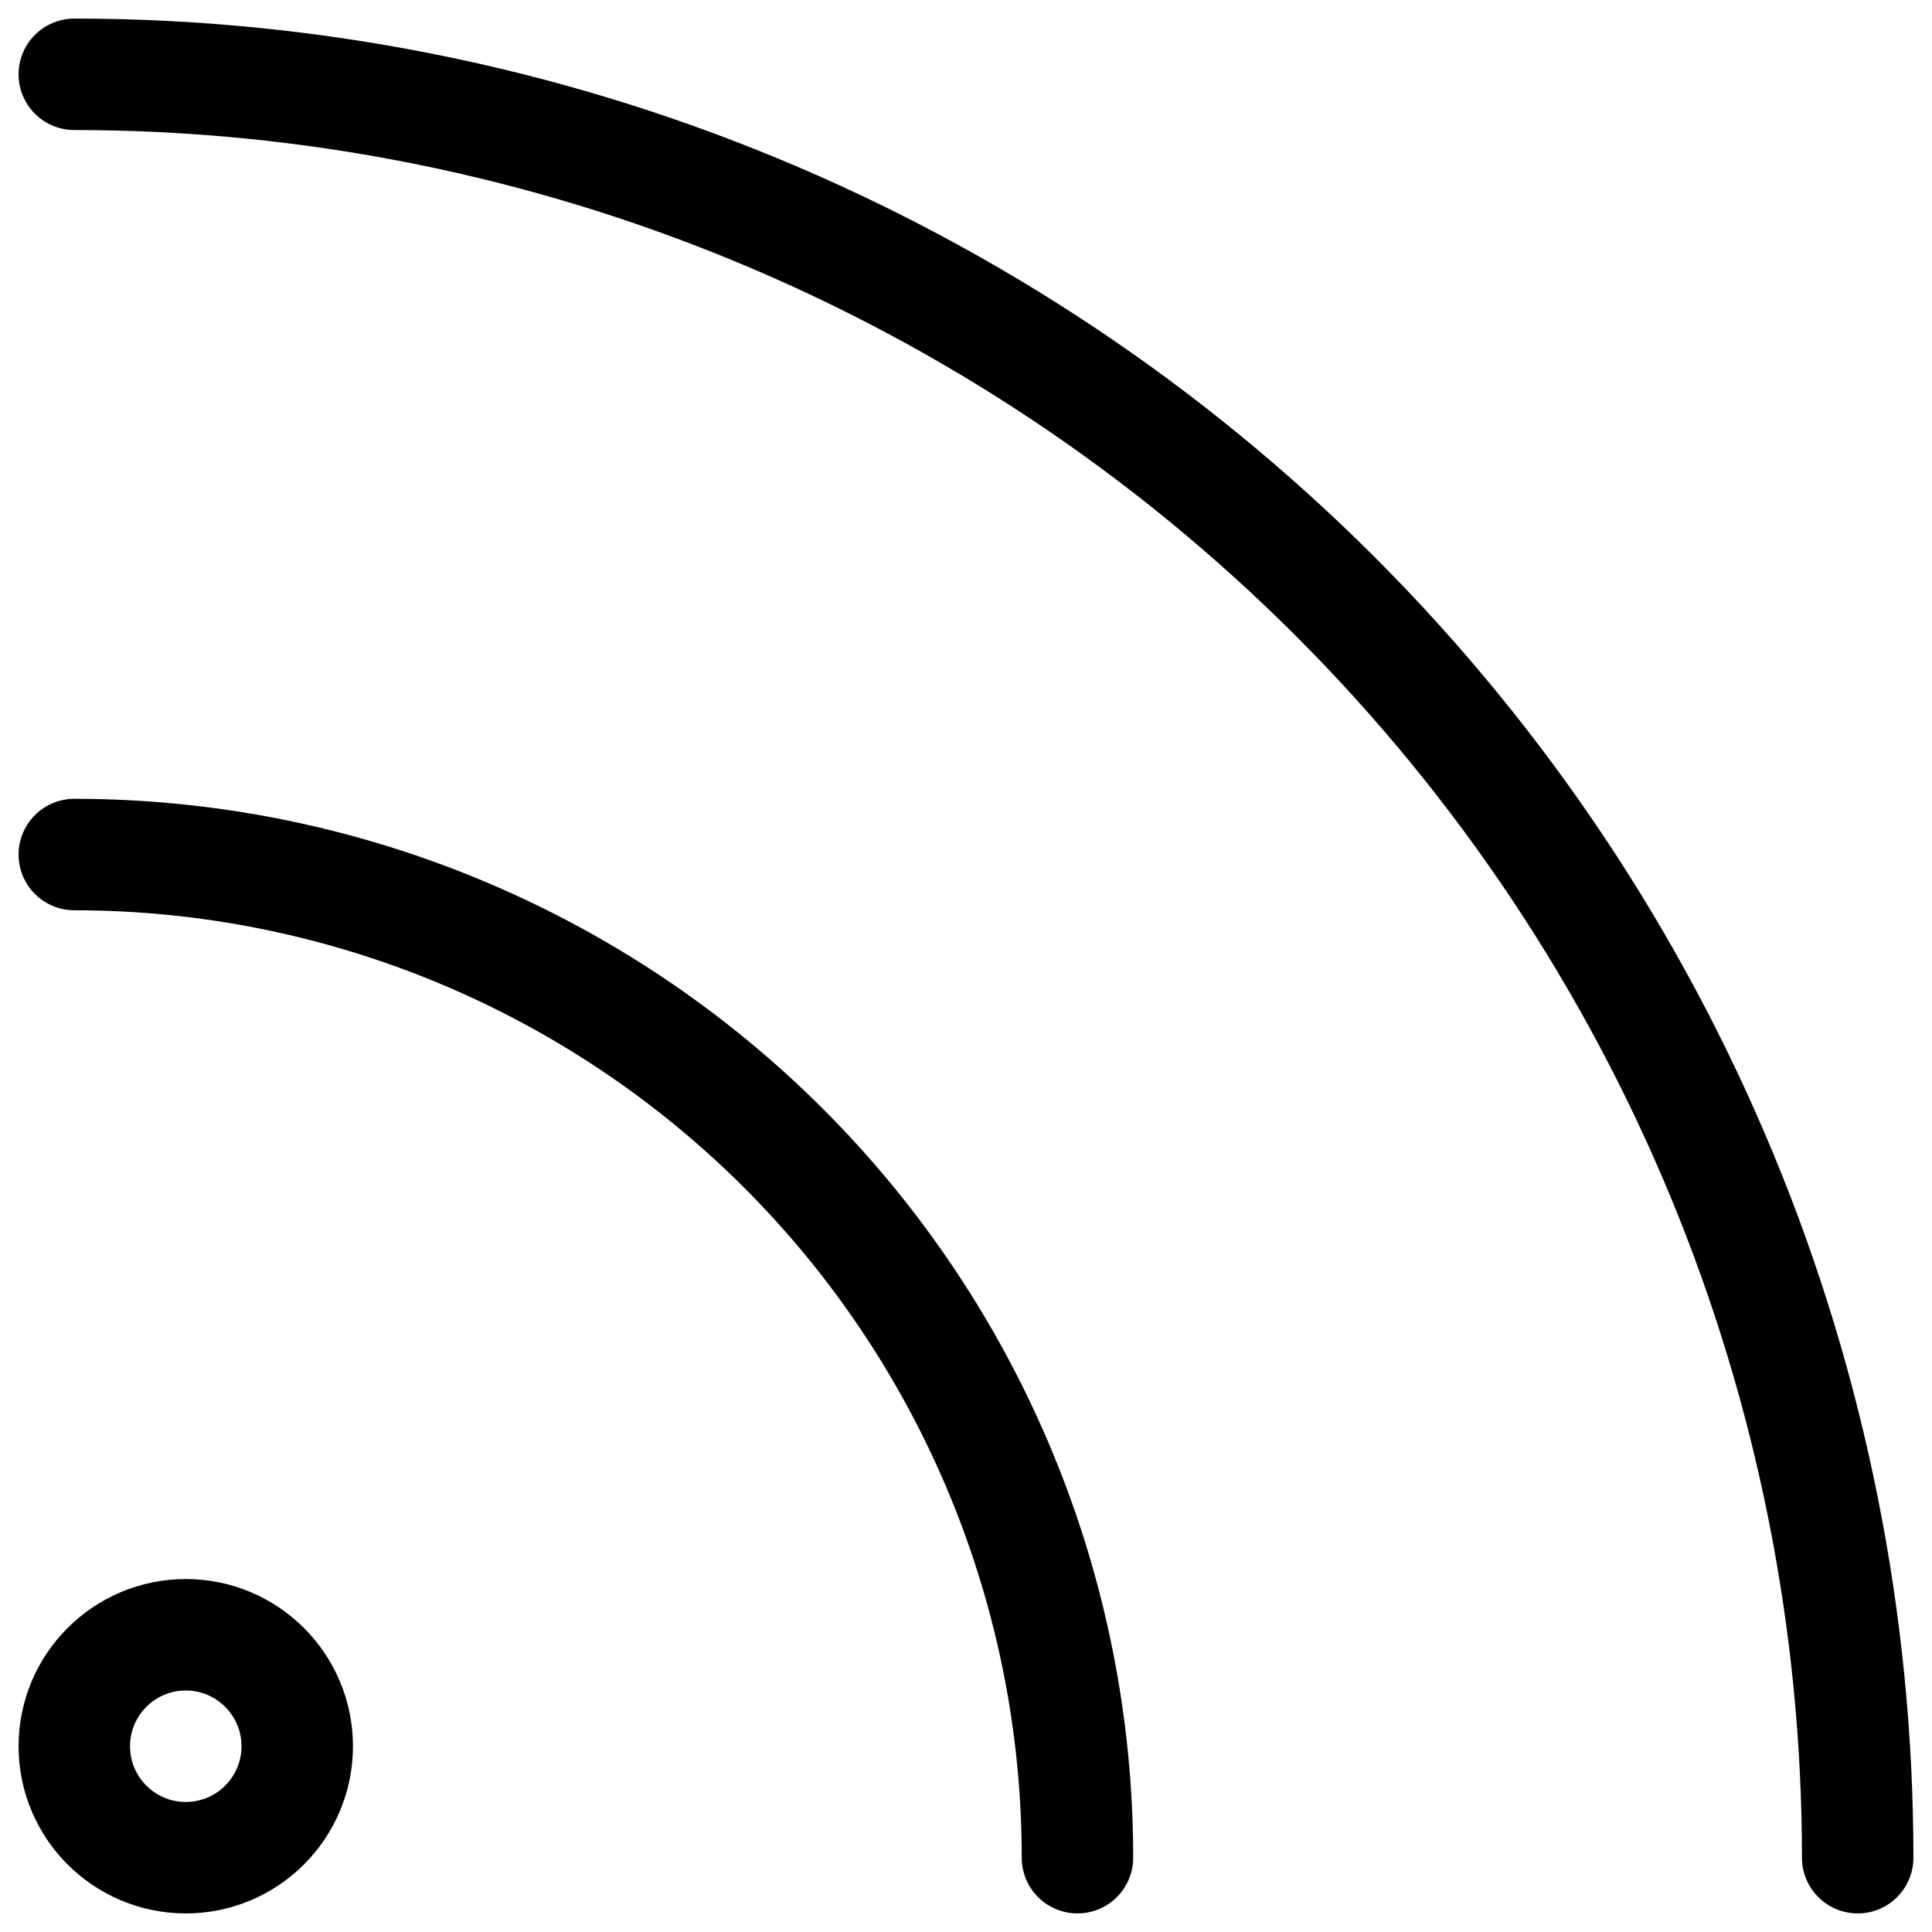 <svg width="26" height="26" viewBox="0 0 26 26" fill="none" xmlns="http://www.w3.org/2000/svg">
<path d="M1 11.5C4.58 11.5 8.014 12.922 10.546 15.454C13.078 17.986 14.5 21.42 14.5 25" stroke="black" stroke-width="1.5" stroke-linecap="round" stroke-linejoin="round"/>
<path d="M1 1C7.365 1 13.47 3.529 17.971 8.029C22.471 12.53 25 18.635 25 25" stroke="black" stroke-width="1.5" stroke-linecap="round" stroke-linejoin="round"/>
<path d="M2.5 25C3.328 25 4 24.328 4 23.5C4 22.672 3.328 22 2.5 22C1.672 22 1 22.672 1 23.5C1 24.328 1.672 25 2.5 25Z" stroke="black" stroke-width="1.5" stroke-linecap="round" stroke-linejoin="round"/>
</svg>
